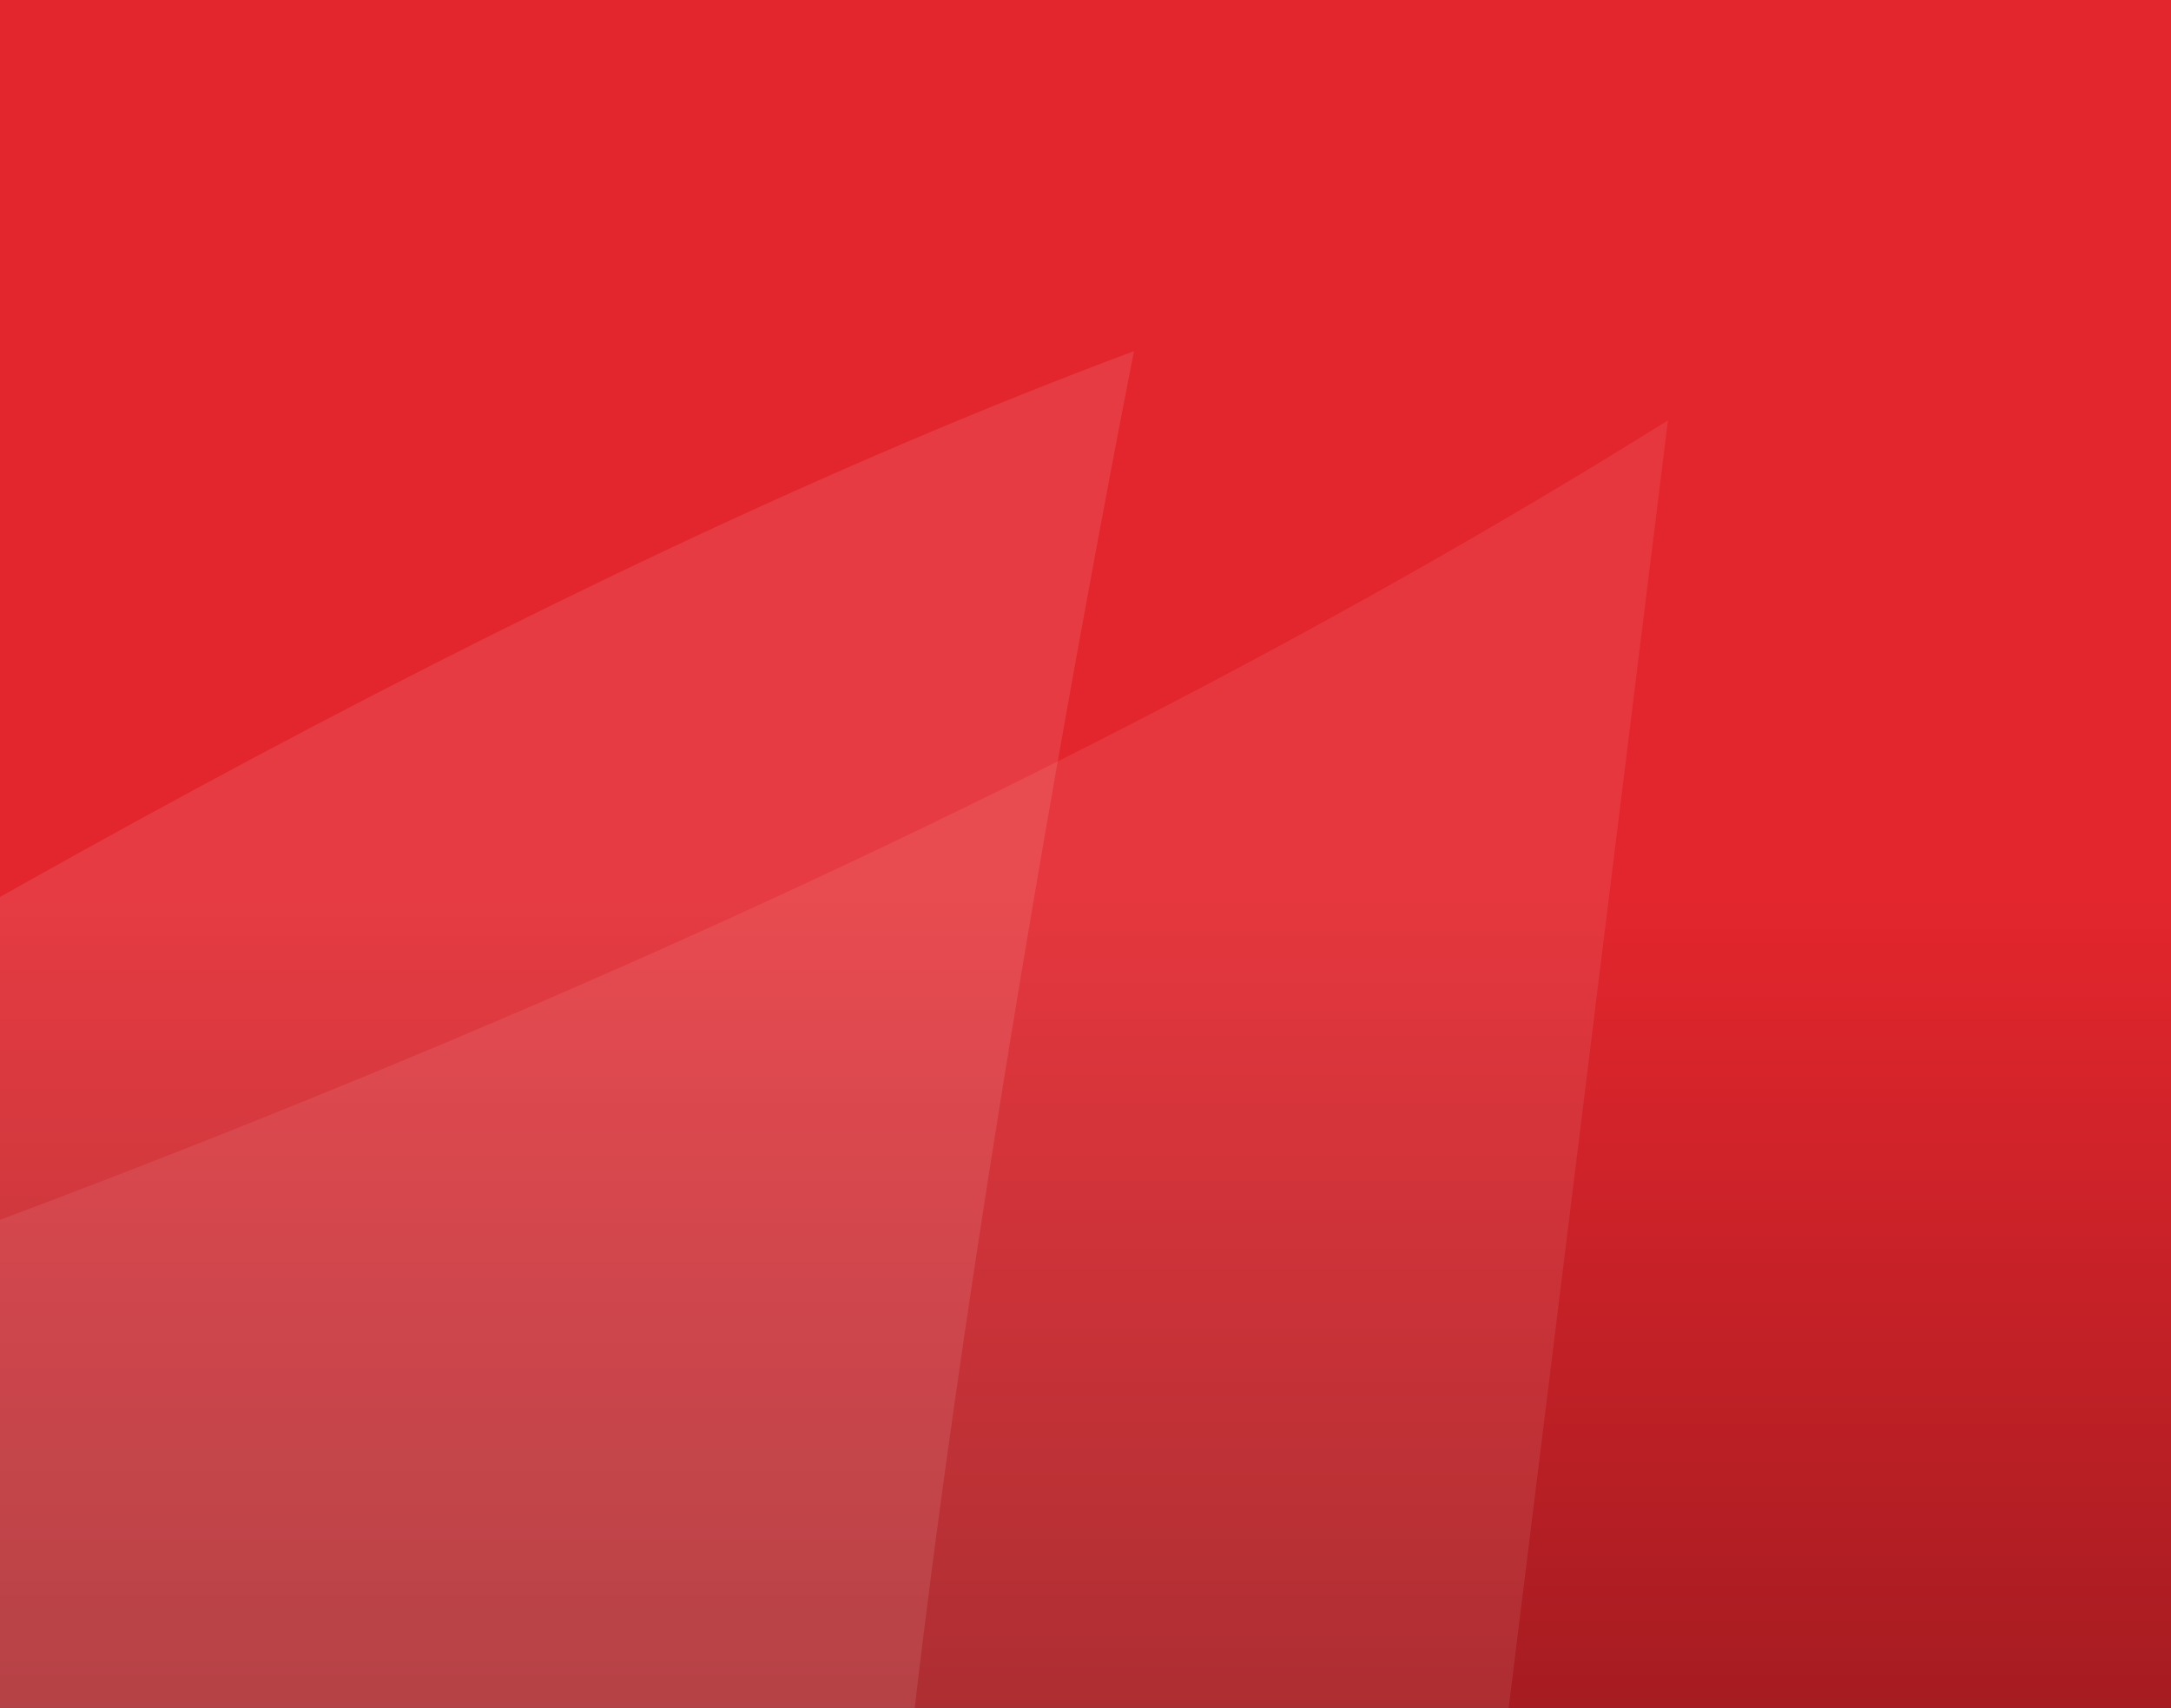 <svg xmlns="http://www.w3.org/2000/svg" viewBox="0 0 408 321" fill="none">
<rect x="0" y="0" width="408" height="321" fill="#333333" stroke="none"/>
<g clip-path="url(#clip0_429_1967)">
<rect width="408" height="321" fill="url(#paint0_linear_429_1967)"/>
<path d="M240.371 669.857C240.371 669.857 -104.592 563.676 -293 319.577C-293 319.577 53.676 241.376 313.463 79" fill="white" fill-opacity="0.08"/>
<path d="M-308 366.457C-308 366.457 -11.81 149.713 213.114 66C213.114 66 167.566 294.486 164.597 411.84" fill="white" fill-opacity="0.1"/>
</g>
<defs>
<linearGradient id="paint0_linear_429_1967" x1="204" y1="0" x2="204" y2="321" gradientUnits="userSpaceOnUse">
<stop stop-color="#E3262D"/>
<stop offset="0.525" stop-color="#E3262D"/>
<stop offset="1" stop-color="#A61C21"/>
</linearGradient>
<clipPath id="clip0_429_1967">
<rect width="408" height="321" fill="white"/>
</clipPath>
</defs>
</svg>
